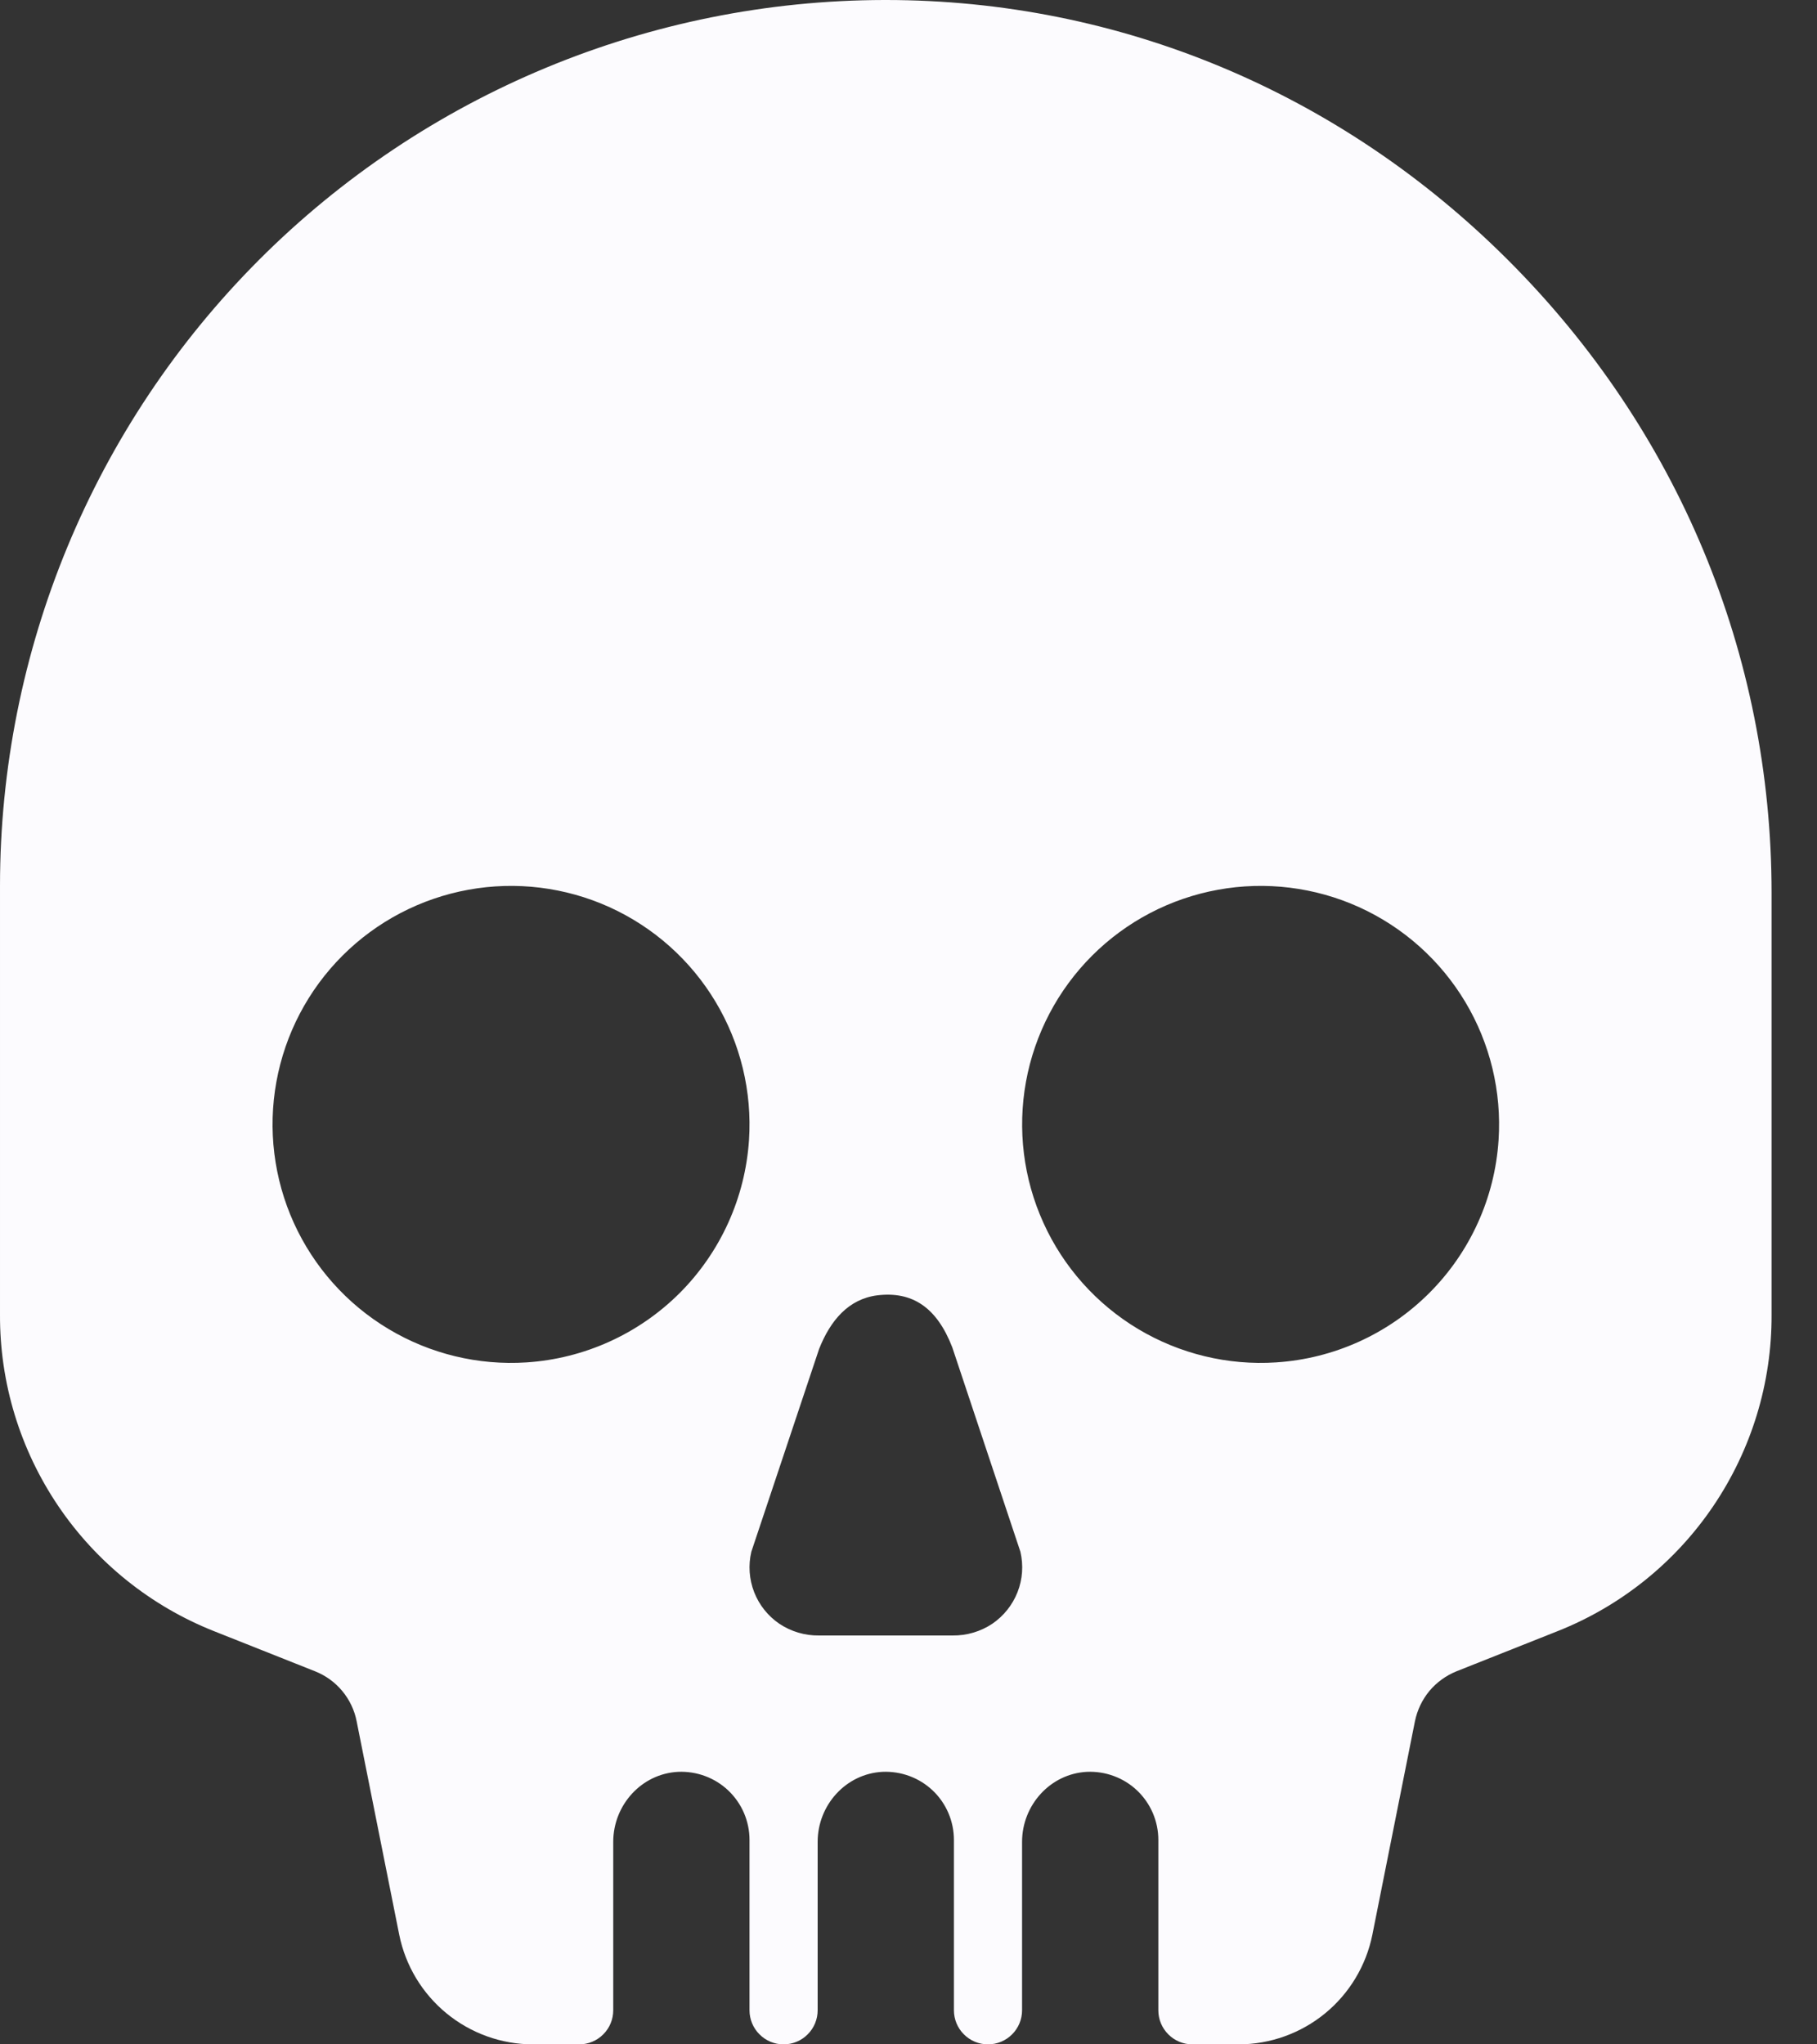 <svg width="32" height="36" viewBox="0 0 32 36" fill="none" xmlns="http://www.w3.org/2000/svg">
<rect x="0" y="0" width="32" height="36" fill="#333333" stroke="none"/>
<path d="M26.55 4.571C23.596 1.622 19.709 0 15.6 0H15.572C11.44 0.007 7.479 1.654 4.559 4.579C1.64 7.504 3.84099e-05 11.467 4.49483e-05 15.6V23.15C-0.005 24.351 0.353 25.525 1.026 26.52C1.698 27.514 2.656 28.283 3.772 28.725L5.55 29.431C5.736 29.505 5.9 29.624 6.028 29.778C6.155 29.931 6.243 30.114 6.281 30.311L7.031 34.07C7.141 34.614 7.435 35.102 7.864 35.454C8.293 35.806 8.83 35.999 9.384 36H10.2C10.359 36 10.512 35.937 10.624 35.824C10.737 35.712 10.8 35.559 10.8 35.4V32.434C10.8 31.788 11.296 31.234 11.942 31.201C12.104 31.194 12.267 31.219 12.419 31.276C12.571 31.332 12.71 31.419 12.828 31.531C12.945 31.643 13.039 31.778 13.103 31.927C13.167 32.077 13.2 32.238 13.2 32.4V35.4C13.2 35.559 13.263 35.712 13.376 35.824C13.488 35.937 13.641 36 13.8 36C13.959 36 14.112 35.937 14.224 35.824C14.337 35.712 14.4 35.559 14.4 35.4V32.434C14.4 31.788 14.896 31.234 15.542 31.201C15.704 31.194 15.867 31.219 16.019 31.276C16.171 31.332 16.31 31.419 16.428 31.531C16.546 31.643 16.639 31.778 16.703 31.927C16.767 32.077 16.8 32.238 16.8 32.4V35.4C16.8 35.559 16.863 35.712 16.976 35.824C17.088 35.937 17.241 36 17.4 36C17.559 36 17.712 35.937 17.824 35.824C17.937 35.712 18 35.559 18 35.4V32.434C18 31.788 18.497 31.234 19.142 31.201C19.305 31.194 19.467 31.219 19.619 31.276C19.771 31.332 19.91 31.419 20.028 31.531C20.145 31.643 20.239 31.778 20.303 31.927C20.367 32.077 20.4 32.238 20.4 32.4V35.4C20.4 35.559 20.463 35.712 20.576 35.824C20.688 35.937 20.841 36 21 36H21.816C22.37 35.999 22.907 35.806 23.336 35.455C23.765 35.103 24.059 34.614 24.169 34.071L24.919 30.311C24.959 30.115 25.046 29.932 25.173 29.778C25.301 29.625 25.465 29.506 25.65 29.431L27.428 28.725C28.545 28.283 29.502 27.514 30.174 26.52C30.847 25.525 31.205 24.351 31.2 23.15V15.725C31.2 11.525 29.55 7.564 26.55 4.571ZM9.275 23.991C8.422 24.047 7.573 23.841 6.841 23.402C6.108 22.963 5.527 22.311 5.174 21.533C4.822 20.755 4.715 19.888 4.868 19.048C5.021 18.208 5.426 17.434 6.03 16.83C6.634 16.226 7.408 15.821 8.248 15.668C9.088 15.515 9.955 15.622 10.733 15.974C11.511 16.327 12.163 16.908 12.602 17.641C13.041 18.373 13.247 19.222 13.191 20.075C13.124 21.091 12.69 22.049 11.97 22.77C11.249 23.49 10.291 23.924 9.275 23.991ZM17.475 28.594C17.269 28.731 17.026 28.803 16.777 28.8H14.422C14.175 28.803 13.932 28.731 13.726 28.594C13.525 28.457 13.37 28.263 13.282 28.037C13.194 27.811 13.176 27.563 13.232 27.326L14.425 23.756C14.625 23.25 14.944 22.875 15.45 22.81C16.07 22.735 16.5 23.025 16.771 23.726L17.971 27.326C18.026 27.563 18.009 27.811 17.92 28.037C17.831 28.263 17.676 28.457 17.475 28.594ZM22.476 23.991C21.624 24.047 20.775 23.841 20.042 23.402C19.31 22.963 18.728 22.311 18.376 21.533C18.023 20.755 17.916 19.888 18.069 19.048C18.222 18.208 18.628 17.434 19.232 16.83C19.836 16.226 20.609 15.821 21.45 15.668C22.29 15.515 23.157 15.622 23.935 15.974C24.713 16.327 25.365 16.908 25.804 17.641C26.243 18.373 26.448 19.222 26.392 20.075C26.326 21.092 25.892 22.05 25.171 22.77C24.45 23.491 23.492 23.925 22.474 23.991H22.476Z" fill="#FCFBFE"/>
</svg>
